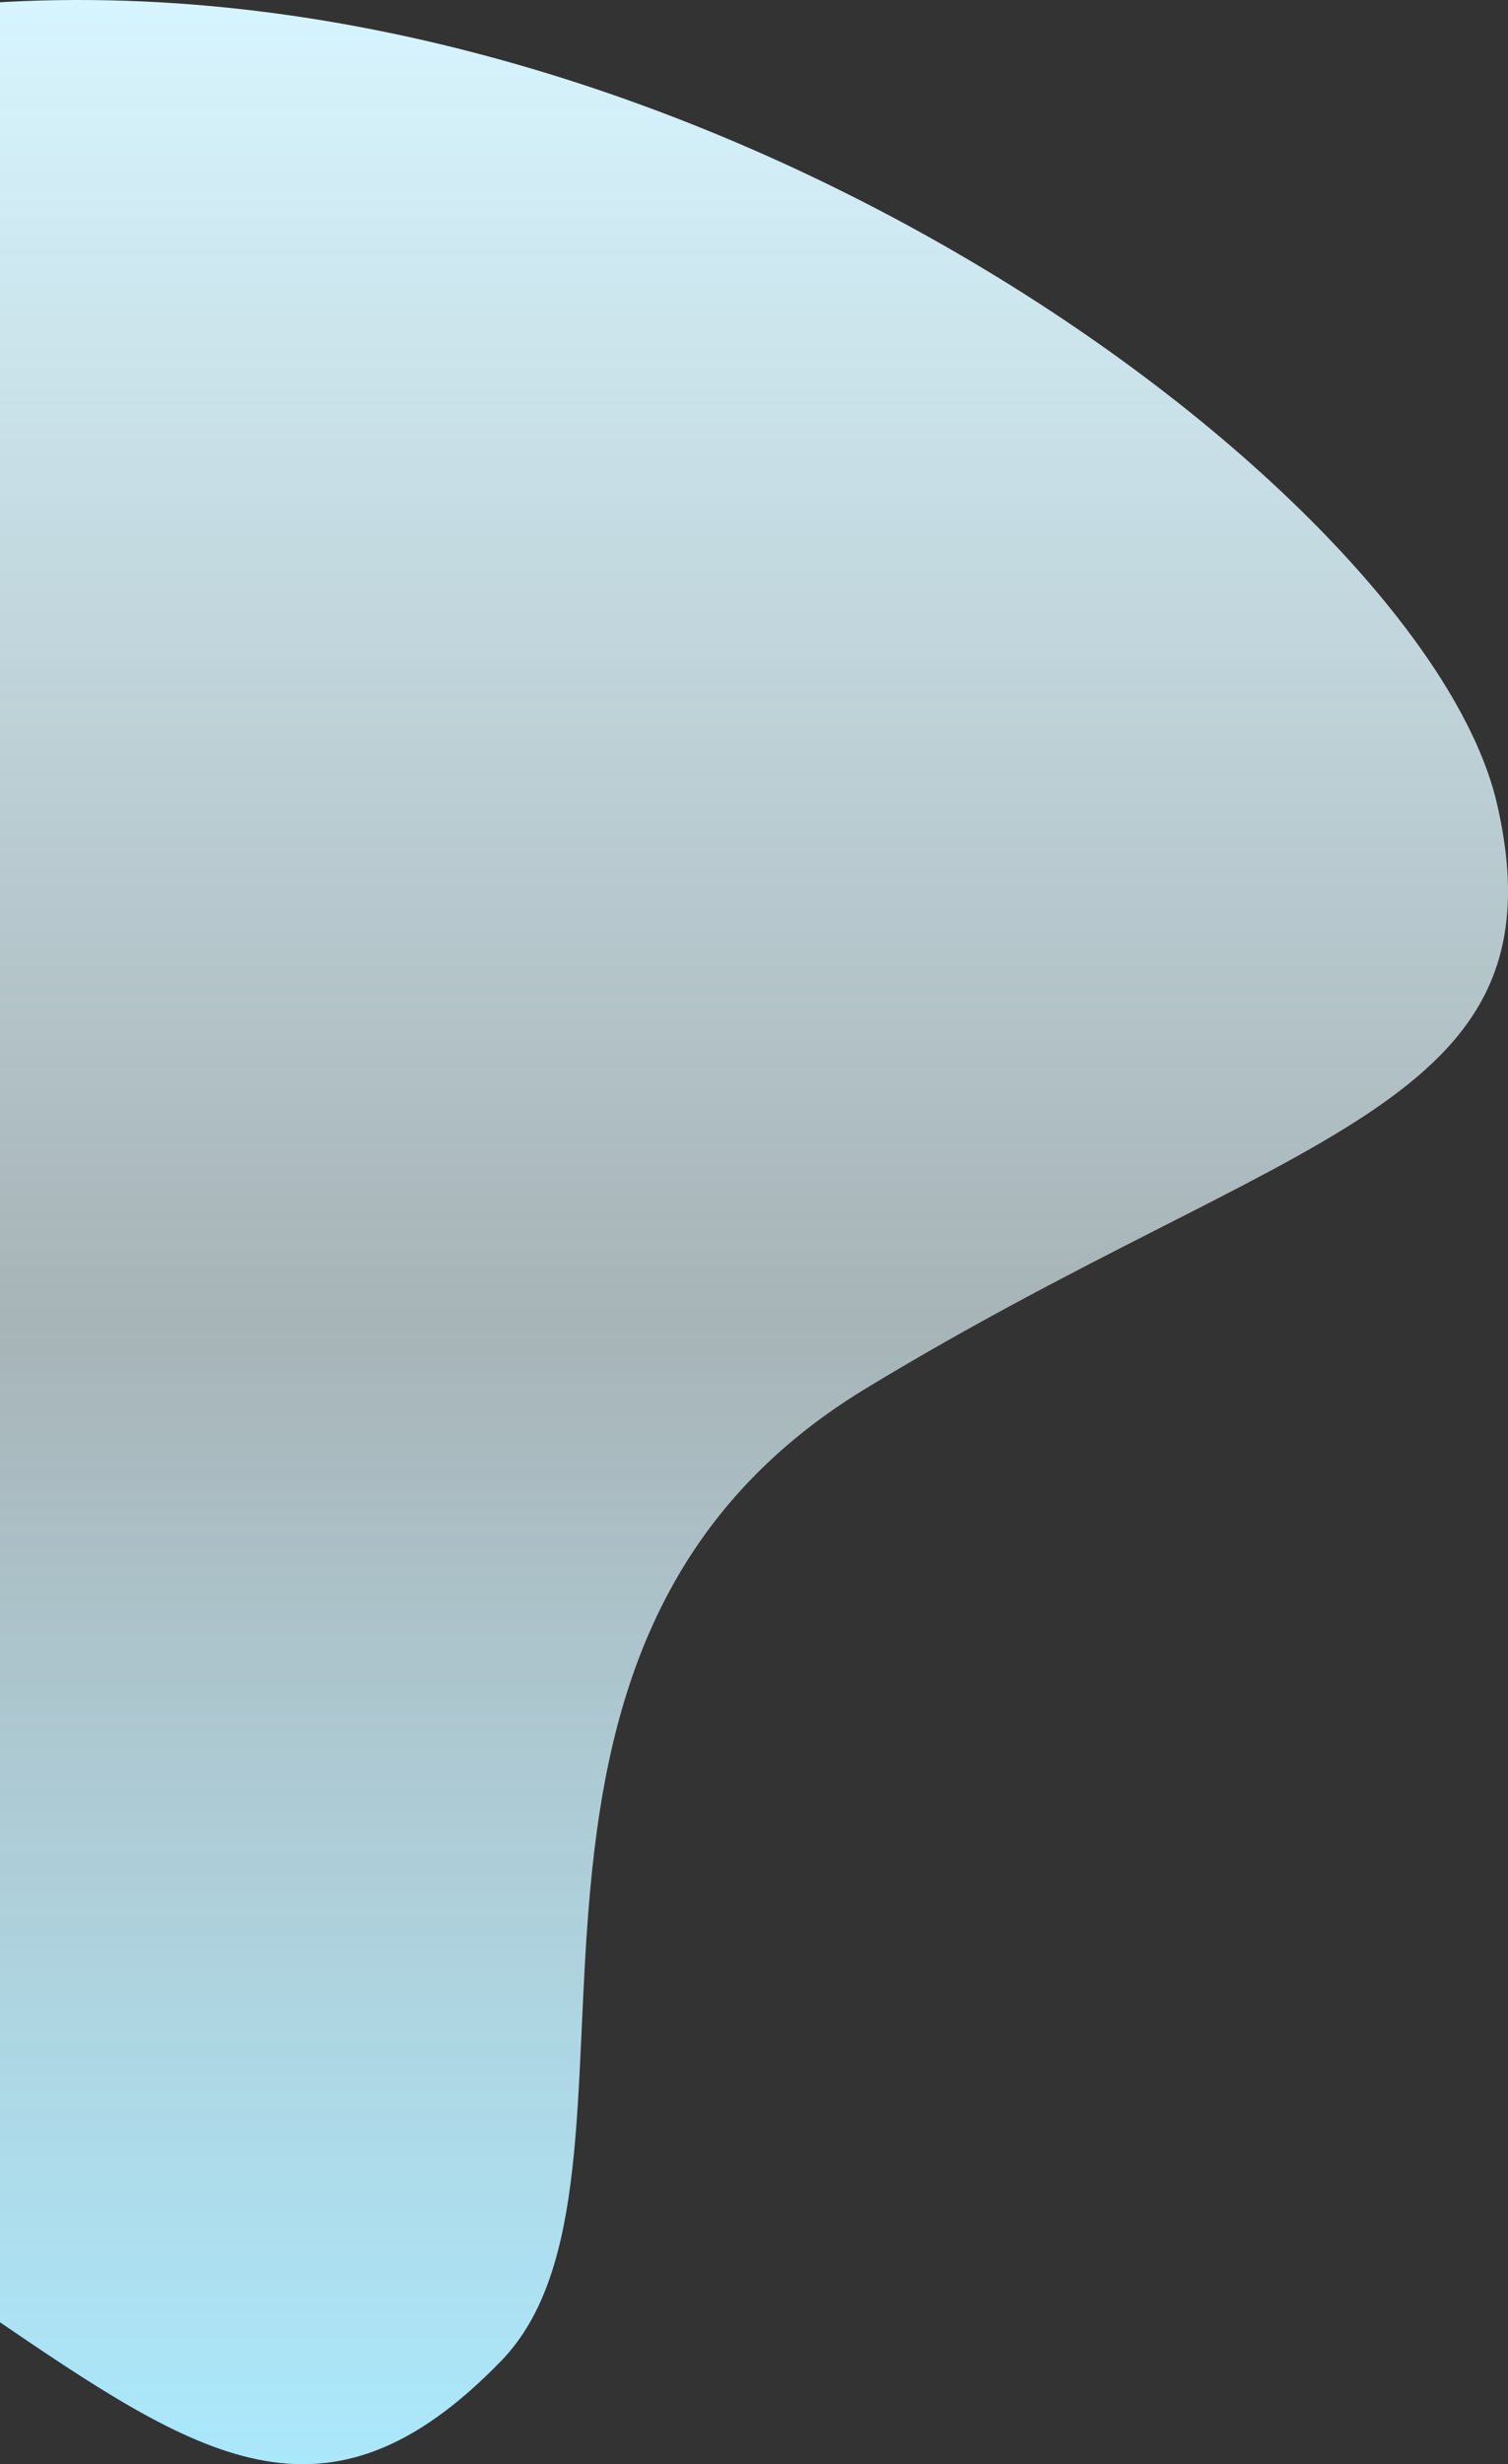 <svg width="720" height="1176" viewBox="0 0 720 1176" fill="none" xmlns="http://www.w3.org/2000/svg">
<rect x="0" y="0" width="720" height="1176" fill="#333333" stroke="none"/>
<path d="M714.769 383.679C681.28 237.995 339.569 -21.225 -5 1.387V1104.87C94.595 1172.83 155.449 1213.35 239.422 1126.56C323.395 1039.77 208.931 786.635 413.366 662.648C617.8 538.662 748.258 529.363 714.769 383.679Z" fill="url(#paint0_linear_390_114)"/>
<defs>
<linearGradient id="paint0_linear_390_114" x1="357.5" y1="0" x2="357.5" y2="1176" gradientUnits="userSpaceOnUse">
<stop stop-color="#D7F5FF"/>
<stop offset="0.534" stop-color="#E5F9FF" stop-opacity="0.65"/>
<stop offset="1" stop-color="#AAE8FC"/>
</linearGradient>
</defs>
</svg>
